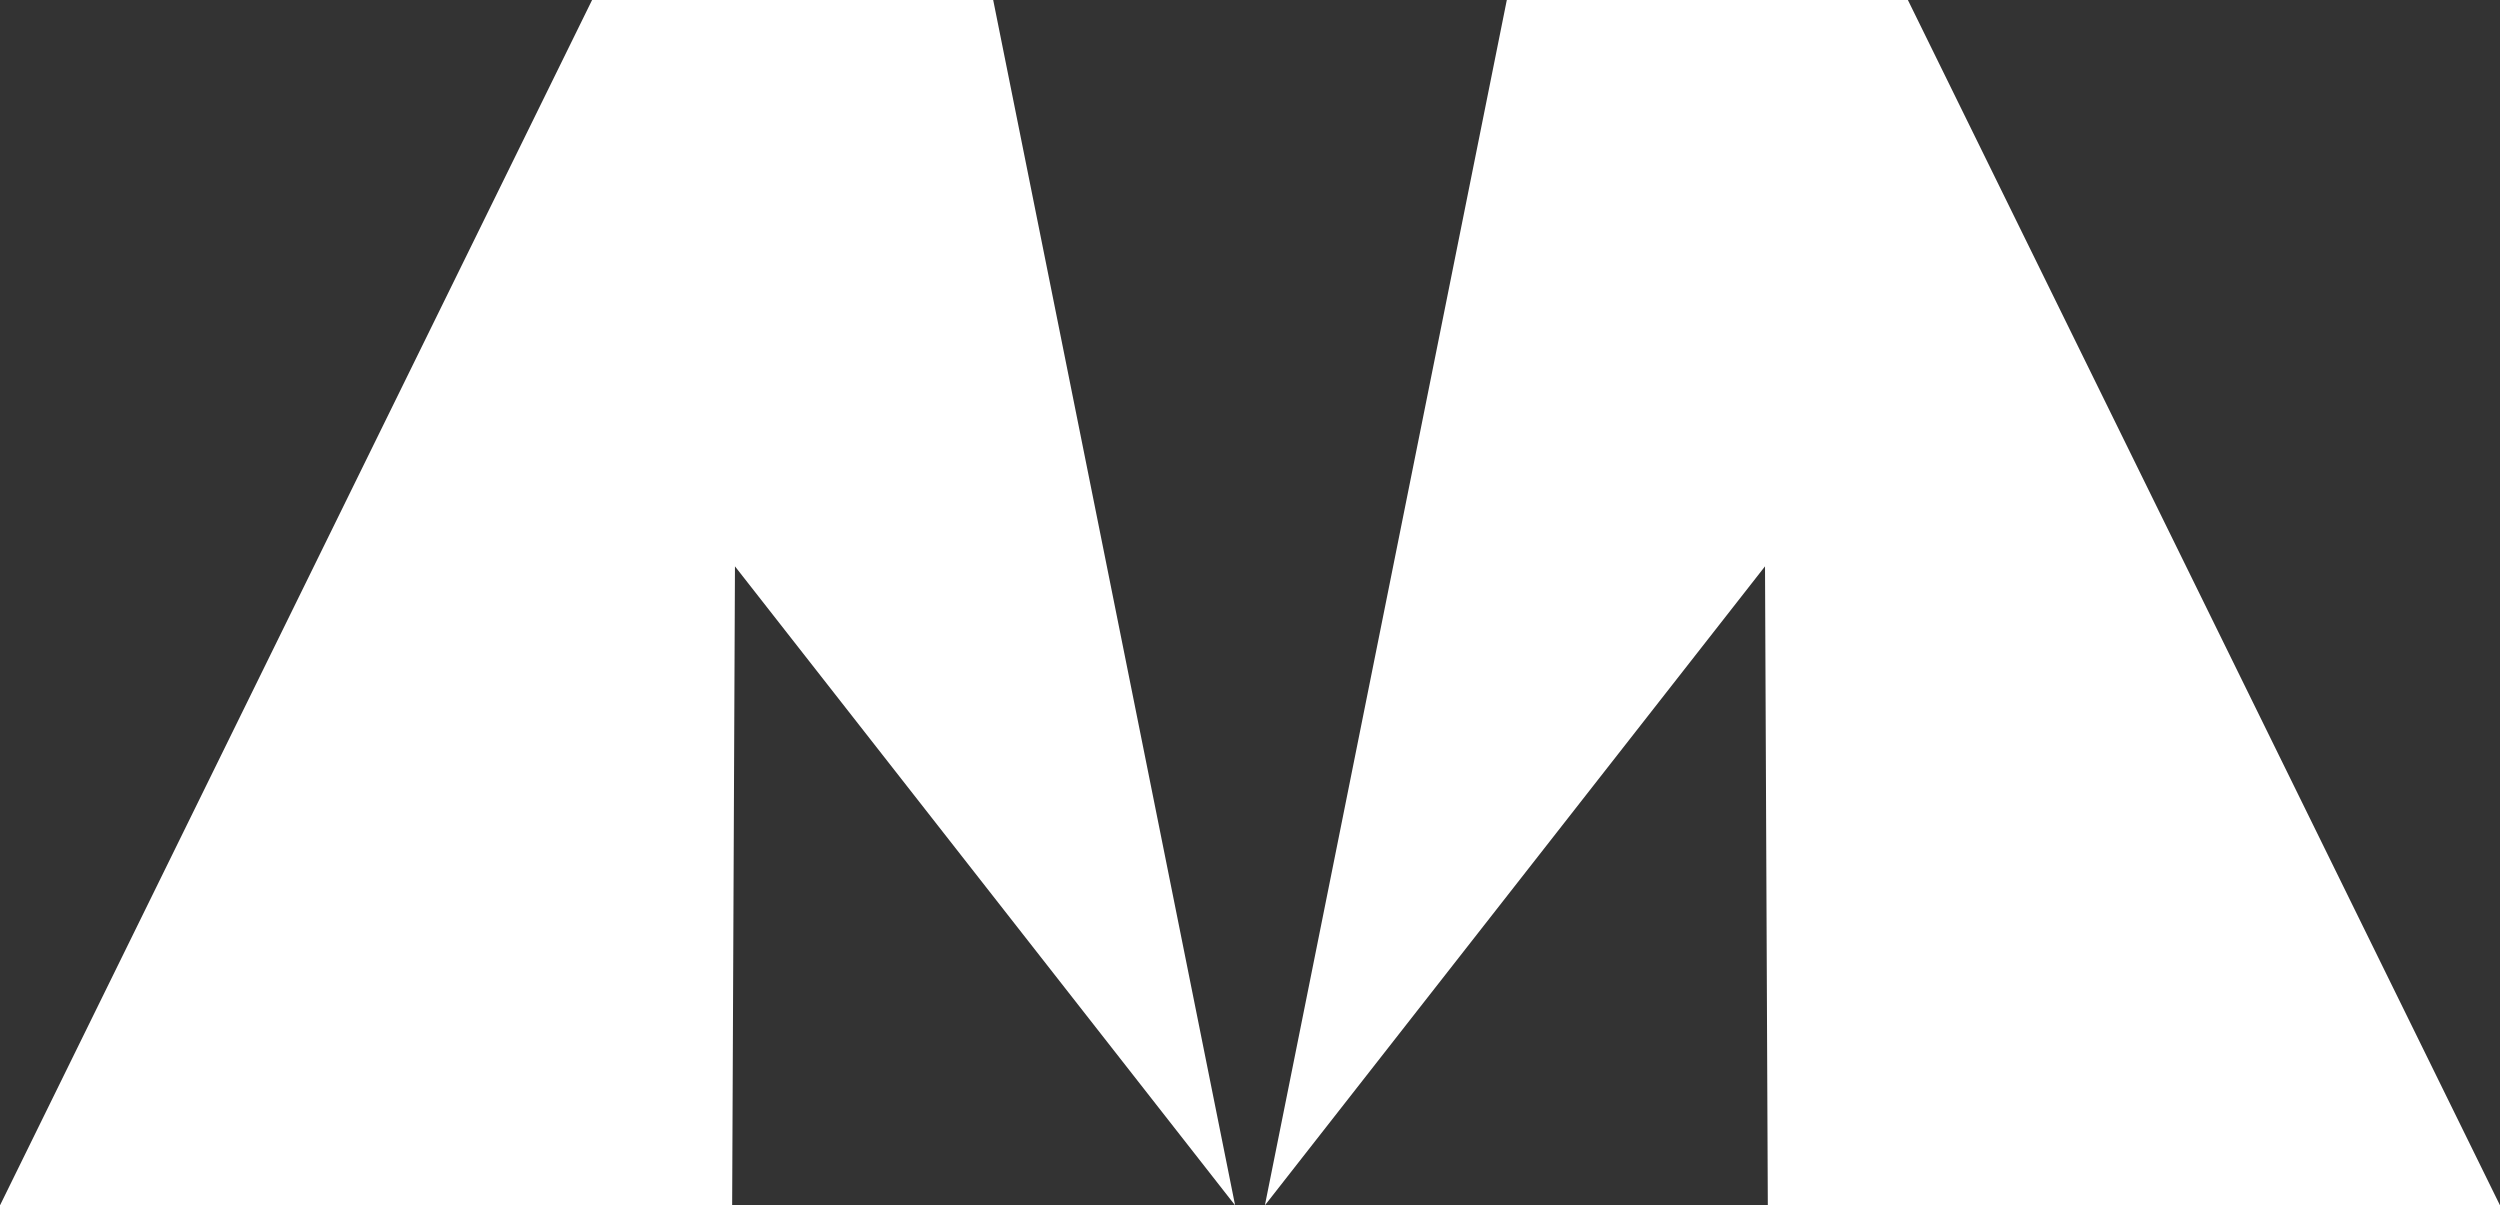 <?xml version="1.0" encoding="UTF-8"?>
<svg width="168px" height="81px" viewBox="0 0 168 81" version="1.1" xmlns="http://www.w3.org/2000/svg" xmlns:xlink="http://www.w3.org/1999/xlink">
    <rect x="0" y="0" width="168" height="81" fill="#333333" stroke="none"/>
    <!-- Generator: Sketch 52.3 (67297) - http://www.bohemiancoding.com/sketch -->
    <title>Group 3</title>
    <desc>Created with Sketch.</desc>
    <g id="Page-1" stroke="none" stroke-width="1" fill="none" fill-rule="evenodd">
        <g id="A_PROPOS" transform="translate(-111, -3959)" fill="#FFFFFF">
            <g id="Group-3" transform="translate(111, 3959)">
                <polygon id="Fill-1" points="39.788 0 0 81 49.201 81 49.389 38.058 83 81 66.742 0"></polygon>
                <polygon id="Fill-2" points="101.258 0 85 81 118.609 38.058 118.797 81 168 81 128.21 0"></polygon>
            </g>
        </g>
    </g>
</svg>